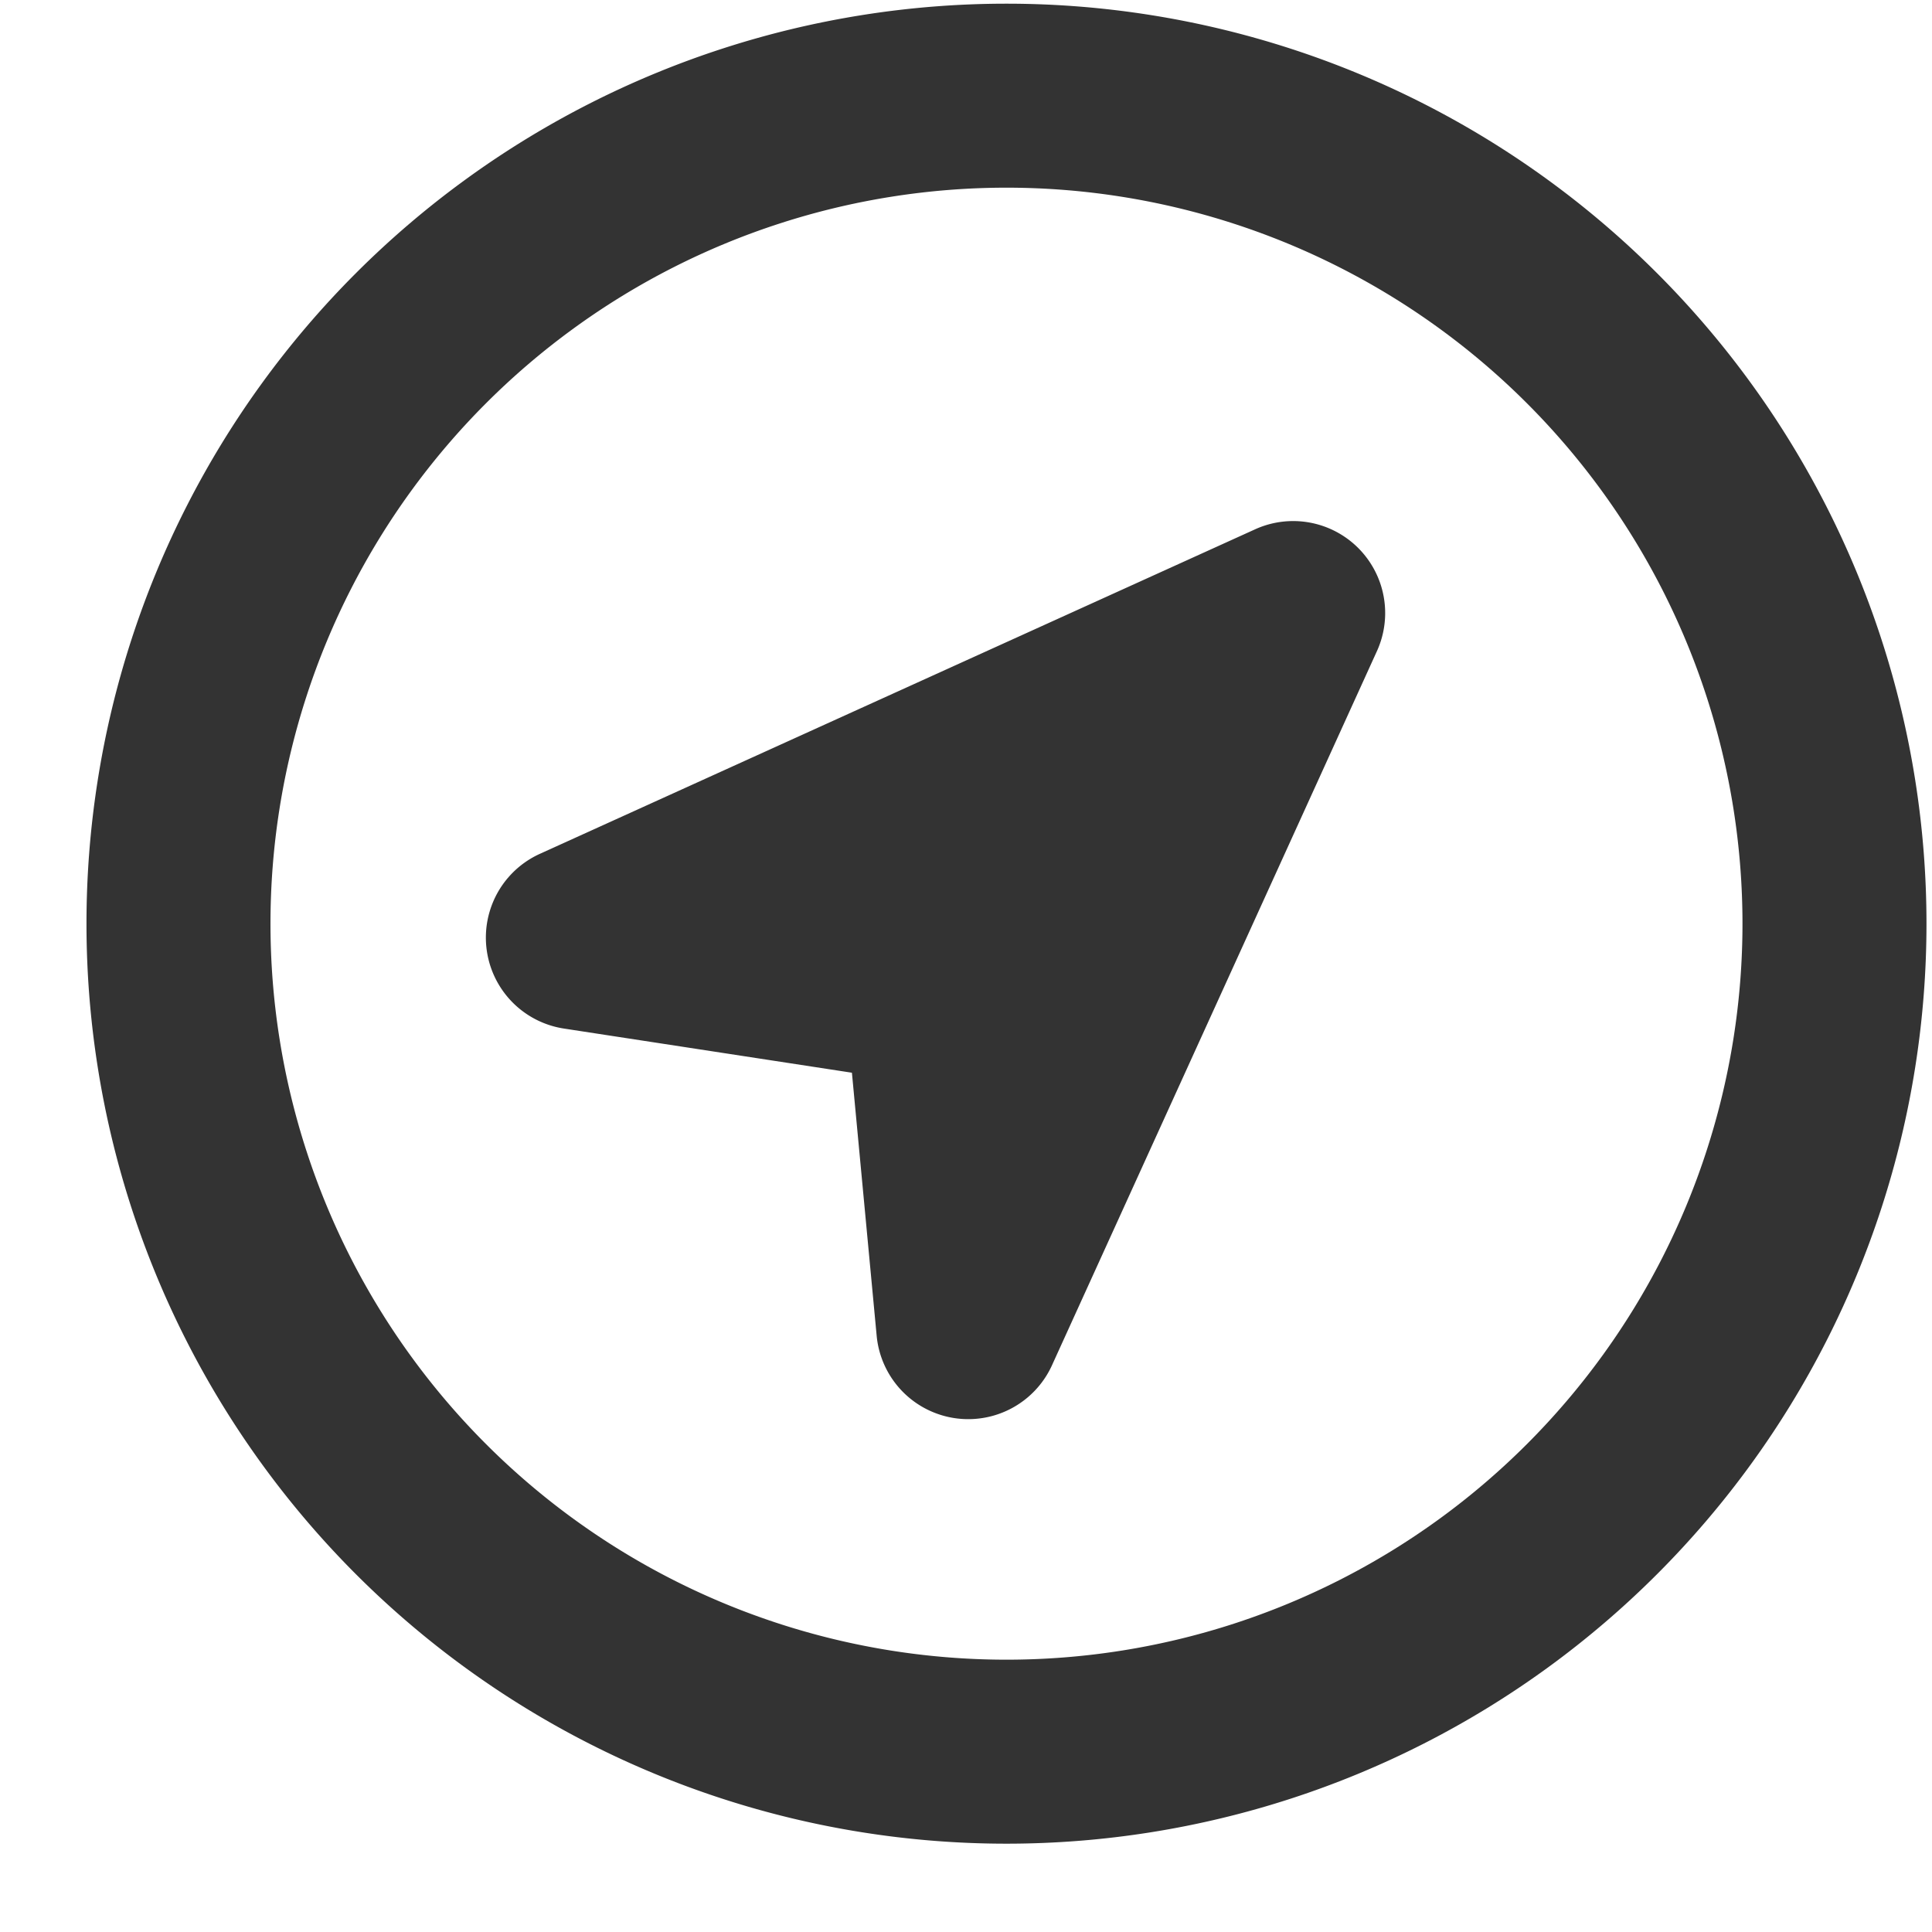 <svg xmlns="http://www.w3.org/2000/svg" fill="none" viewBox="0 0 21 21">
  <path fill="#333" fill-rule="evenodd" d="M10.94 20.04a10 10 0 1 1 0-20 10 10 0 0 1 0 20Zm0-18a8 8 0 1 0 0 16 8 8 0 0 0 0-16Zm4.03 5.03a1 1 0 0 0-1.32-1.32L5.87 9.28a1 1 0 0 0 .26 1.9l3.13.48.27 2.87a1 1 0 0 0 1.9.32l3.54-7.78Z" clip-rule="evenodd"/>
</svg>
